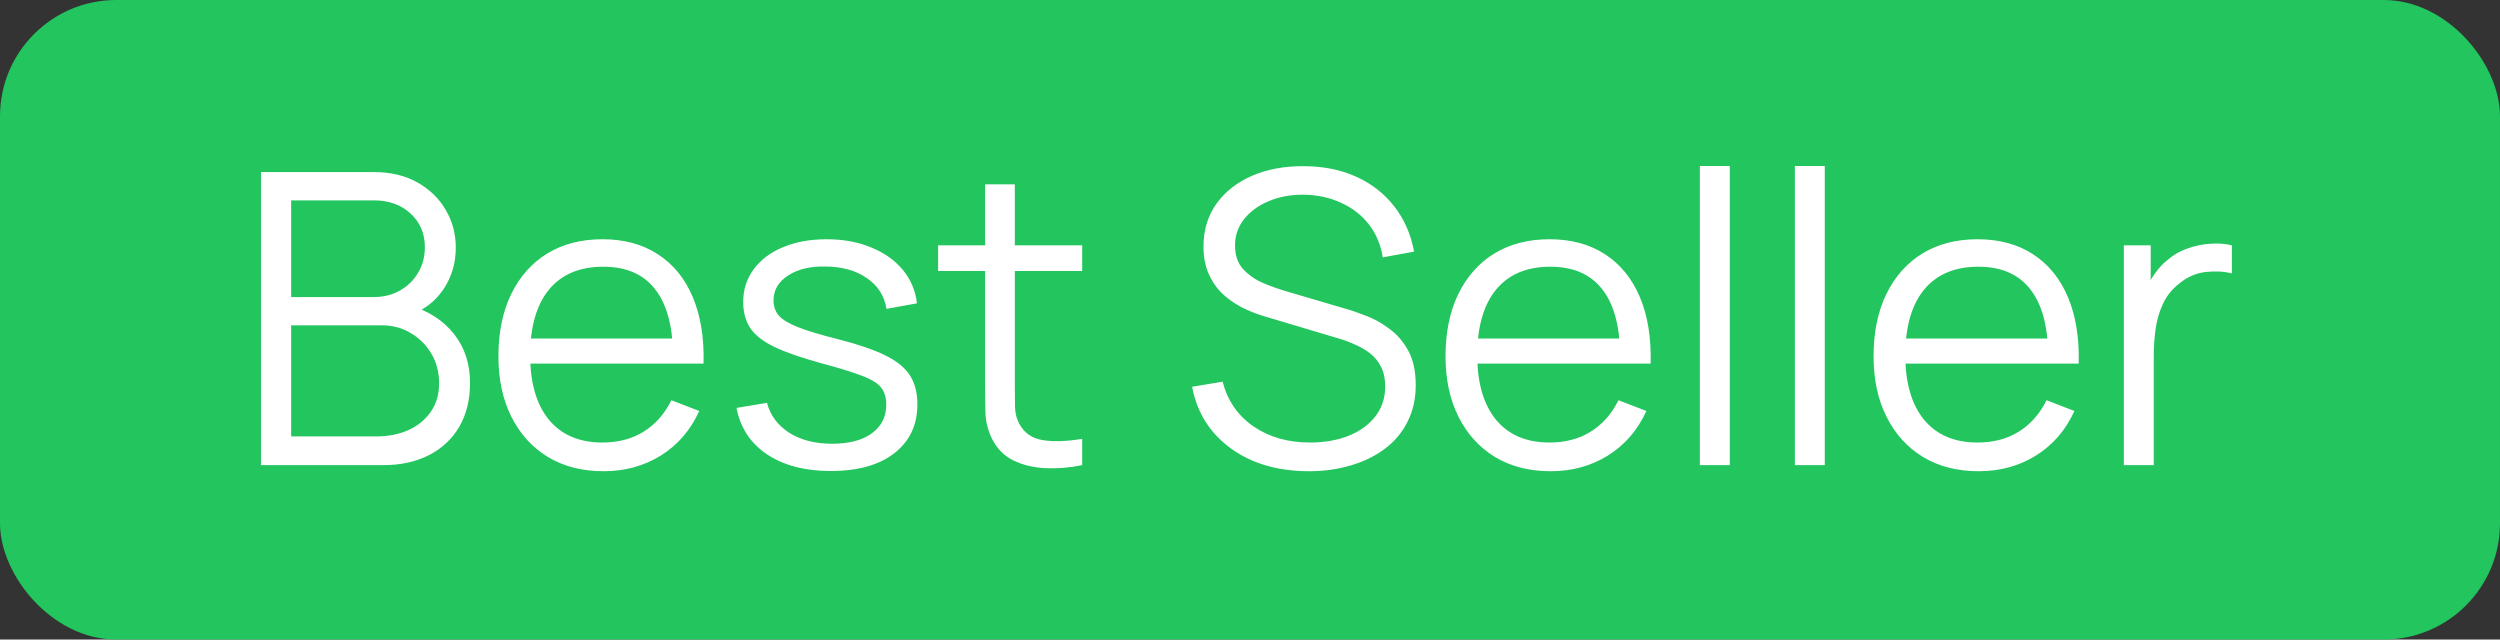 <svg width="86" height="22" viewBox="0 0 86 22" fill="none" xmlns="http://www.w3.org/2000/svg">
<rect x="0" y="0" width="86" height="22" fill="#333333" stroke="none"/>
<rect width="86" height="22" rx="4" fill="#22C55E"/>
<path d="M8.98 16V5.92H12.872C13.437 5.92 13.929 6.037 14.349 6.27C14.769 6.503 15.096 6.818 15.329 7.215C15.562 7.607 15.679 8.041 15.679 8.517C15.679 9.058 15.534 9.541 15.245 9.966C14.956 10.386 14.568 10.678 14.083 10.841L14.069 10.498C14.722 10.685 15.236 11.011 15.609 11.478C15.982 11.945 16.169 12.509 16.169 13.172C16.169 13.755 16.045 14.259 15.798 14.684C15.551 15.104 15.203 15.428 14.755 15.657C14.307 15.886 13.787 16 13.194 16H8.98ZM10.016 15.013H12.942C13.353 15.013 13.721 14.941 14.048 14.796C14.375 14.647 14.631 14.437 14.818 14.166C15.009 13.895 15.105 13.569 15.105 13.186C15.105 12.813 15.019 12.477 14.846 12.178C14.673 11.879 14.438 11.641 14.139 11.464C13.845 11.282 13.509 11.191 13.131 11.191H10.016V15.013ZM10.016 10.218H12.865C13.187 10.218 13.481 10.146 13.747 10.001C14.013 9.852 14.223 9.649 14.377 9.392C14.536 9.135 14.615 8.839 14.615 8.503C14.615 8.027 14.449 7.64 14.118 7.341C13.791 7.042 13.374 6.893 12.865 6.893H10.016V10.218ZM20.765 16.21C20.028 16.21 19.388 16.047 18.847 15.72C18.31 15.393 17.893 14.934 17.594 14.341C17.295 13.748 17.146 13.053 17.146 12.255C17.146 11.429 17.293 10.715 17.587 10.113C17.881 9.511 18.294 9.047 18.826 8.72C19.363 8.393 19.995 8.23 20.723 8.23C21.47 8.23 22.107 8.403 22.634 8.748C23.161 9.089 23.56 9.579 23.831 10.218C24.102 10.857 24.225 11.62 24.202 12.507H23.152V12.143C23.133 11.163 22.921 10.423 22.515 9.924C22.114 9.425 21.526 9.175 20.751 9.175C19.939 9.175 19.316 9.439 18.882 9.966C18.453 10.493 18.238 11.245 18.238 12.22C18.238 13.172 18.453 13.912 18.882 14.439C19.316 14.962 19.93 15.223 20.723 15.223C21.264 15.223 21.736 15.099 22.137 14.852C22.543 14.6 22.863 14.238 23.096 13.767L24.055 14.138C23.756 14.796 23.315 15.307 22.732 15.671C22.153 16.03 21.498 16.21 20.765 16.21ZM17.874 12.507V11.646H23.649V12.507H17.874ZM28.576 16.203C27.69 16.203 26.959 16.012 26.385 15.629C25.816 15.246 25.466 14.714 25.335 14.033L26.385 13.858C26.497 14.287 26.752 14.63 27.148 14.887C27.55 15.139 28.044 15.265 28.632 15.265C29.206 15.265 29.659 15.146 29.99 14.908C30.322 14.665 30.487 14.336 30.487 13.921C30.487 13.688 30.434 13.499 30.326 13.354C30.224 13.205 30.011 13.067 29.689 12.941C29.367 12.815 28.887 12.666 28.247 12.493C27.561 12.306 27.025 12.12 26.637 11.933C26.25 11.746 25.975 11.532 25.811 11.289C25.648 11.042 25.566 10.741 25.566 10.386C25.566 9.957 25.688 9.581 25.93 9.259C26.173 8.932 26.509 8.68 26.938 8.503C27.368 8.321 27.867 8.23 28.436 8.23C29.006 8.23 29.514 8.323 29.962 8.51C30.415 8.692 30.779 8.949 31.054 9.28C31.33 9.611 31.493 9.996 31.544 10.435L30.494 10.624C30.424 10.181 30.203 9.831 29.829 9.574C29.461 9.313 28.992 9.177 28.422 9.168C27.886 9.154 27.449 9.257 27.113 9.476C26.777 9.691 26.609 9.978 26.609 10.337C26.609 10.538 26.67 10.71 26.791 10.855C26.913 10.995 27.132 11.128 27.449 11.254C27.771 11.38 28.229 11.518 28.821 11.667C29.517 11.844 30.063 12.031 30.459 12.227C30.856 12.423 31.138 12.654 31.306 12.92C31.474 13.186 31.558 13.515 31.558 13.907C31.558 14.621 31.292 15.183 30.76 15.594C30.233 16 29.505 16.203 28.576 16.203ZM37.227 16C36.802 16.089 36.382 16.124 35.967 16.105C35.556 16.086 35.188 15.998 34.861 15.839C34.539 15.68 34.294 15.433 34.126 15.097C33.99 14.817 33.916 14.535 33.902 14.25C33.892 13.961 33.888 13.632 33.888 13.263V6.34H34.91V13.221C34.91 13.538 34.912 13.804 34.917 14.019C34.926 14.229 34.975 14.416 35.064 14.579C35.232 14.892 35.498 15.078 35.862 15.139C36.23 15.2 36.685 15.186 37.227 15.097V16ZM32.271 9.322V8.44H37.227V9.322H32.271ZM45.019 16.21C44.314 16.21 43.68 16.093 43.115 15.86C42.555 15.622 42.091 15.286 41.722 14.852C41.358 14.418 41.12 13.902 41.008 13.305L42.058 13.13C42.226 13.783 42.581 14.297 43.122 14.67C43.663 15.039 44.31 15.223 45.061 15.223C45.556 15.223 45.999 15.146 46.391 14.992C46.783 14.833 47.091 14.609 47.315 14.32C47.539 14.031 47.651 13.688 47.651 13.291C47.651 13.03 47.604 12.808 47.511 12.626C47.418 12.439 47.294 12.285 47.14 12.164C46.986 12.043 46.818 11.942 46.636 11.863C46.454 11.779 46.277 11.711 46.104 11.66L43.549 10.897C43.241 10.808 42.956 10.696 42.695 10.561C42.434 10.421 42.205 10.255 42.009 10.064C41.818 9.868 41.668 9.639 41.561 9.378C41.454 9.117 41.4 8.818 41.4 8.482C41.4 7.913 41.549 7.42 41.848 7.005C42.147 6.59 42.555 6.27 43.073 6.046C43.591 5.822 44.181 5.712 44.844 5.717C45.516 5.717 46.116 5.836 46.643 6.074C47.175 6.312 47.614 6.653 47.959 7.096C48.304 7.535 48.533 8.055 48.645 8.657L47.567 8.853C47.497 8.414 47.336 8.034 47.084 7.712C46.832 7.39 46.51 7.143 46.118 6.97C45.731 6.793 45.304 6.702 44.837 6.697C44.384 6.697 43.981 6.774 43.626 6.928C43.276 7.077 42.998 7.283 42.793 7.544C42.588 7.805 42.485 8.104 42.485 8.44C42.485 8.781 42.578 9.054 42.765 9.259C42.956 9.464 43.19 9.625 43.465 9.742C43.745 9.859 44.016 9.954 44.277 10.029L46.251 10.61C46.456 10.666 46.697 10.748 46.972 10.855C47.252 10.958 47.523 11.107 47.784 11.303C48.05 11.494 48.269 11.746 48.442 12.059C48.615 12.372 48.701 12.768 48.701 13.249C48.701 13.716 48.608 14.133 48.421 14.502C48.239 14.871 47.98 15.181 47.644 15.433C47.313 15.685 46.923 15.876 46.475 16.007C46.032 16.142 45.546 16.21 45.019 16.21ZM53.345 16.21C52.608 16.21 51.968 16.047 51.427 15.72C50.89 15.393 50.473 14.934 50.174 14.341C49.875 13.748 49.726 13.053 49.726 12.255C49.726 11.429 49.873 10.715 50.167 10.113C50.461 9.511 50.874 9.047 51.406 8.72C51.943 8.393 52.575 8.23 53.303 8.23C54.05 8.23 54.687 8.403 55.214 8.748C55.741 9.089 56.14 9.579 56.411 10.218C56.682 10.857 56.805 11.62 56.782 12.507H55.732V12.143C55.713 11.163 55.501 10.423 55.095 9.924C54.694 9.425 54.106 9.175 53.331 9.175C52.519 9.175 51.896 9.439 51.462 9.966C51.033 10.493 50.818 11.245 50.818 12.22C50.818 13.172 51.033 13.912 51.462 14.439C51.896 14.962 52.51 15.223 53.303 15.223C53.844 15.223 54.316 15.099 54.717 14.852C55.123 14.6 55.443 14.238 55.676 13.767L56.635 14.138C56.336 14.796 55.895 15.307 55.312 15.671C54.733 16.03 54.078 16.21 53.345 16.21ZM50.454 12.507V11.646H56.229V12.507H50.454ZM58.475 16V5.71H59.505V16H58.475ZM61.743 16V5.71H62.772V16H61.743ZM68.07 16.21C67.332 16.21 66.693 16.047 66.152 15.72C65.615 15.393 65.197 14.934 64.899 14.341C64.6 13.748 64.451 13.053 64.451 12.255C64.451 11.429 64.598 10.715 64.892 10.113C65.186 9.511 65.599 9.047 66.131 8.72C66.667 8.393 67.3 8.23 68.028 8.23C68.774 8.23 69.411 8.403 69.939 8.748C70.466 9.089 70.865 9.579 71.136 10.218C71.406 10.857 71.53 11.62 71.507 12.507H70.457V12.143C70.438 11.163 70.226 10.423 69.82 9.924C69.418 9.425 68.83 9.175 68.056 9.175C67.244 9.175 66.621 9.439 66.187 9.966C65.757 10.493 65.543 11.245 65.543 12.22C65.543 13.172 65.757 13.912 66.187 14.439C66.621 14.962 67.234 15.223 68.028 15.223C68.569 15.223 69.04 15.099 69.442 14.852C69.848 14.6 70.167 14.238 70.401 13.767L71.36 14.138C71.061 14.796 70.62 15.307 70.037 15.671C69.458 16.03 68.802 16.21 68.07 16.21ZM65.179 12.507V11.646H70.954V12.507H65.179ZM73.06 16V8.44H73.984V10.26L73.802 10.022C73.886 9.798 73.996 9.593 74.131 9.406C74.266 9.215 74.413 9.058 74.572 8.937C74.768 8.764 74.997 8.634 75.258 8.545C75.519 8.452 75.783 8.398 76.049 8.384C76.315 8.365 76.558 8.384 76.777 8.44V9.406C76.502 9.336 76.201 9.32 75.874 9.357C75.547 9.394 75.246 9.525 74.971 9.749C74.719 9.945 74.53 10.181 74.404 10.456C74.278 10.727 74.194 11.016 74.152 11.324C74.11 11.627 74.089 11.928 74.089 12.227V16H73.06Z" fill="white"/>
</svg>
